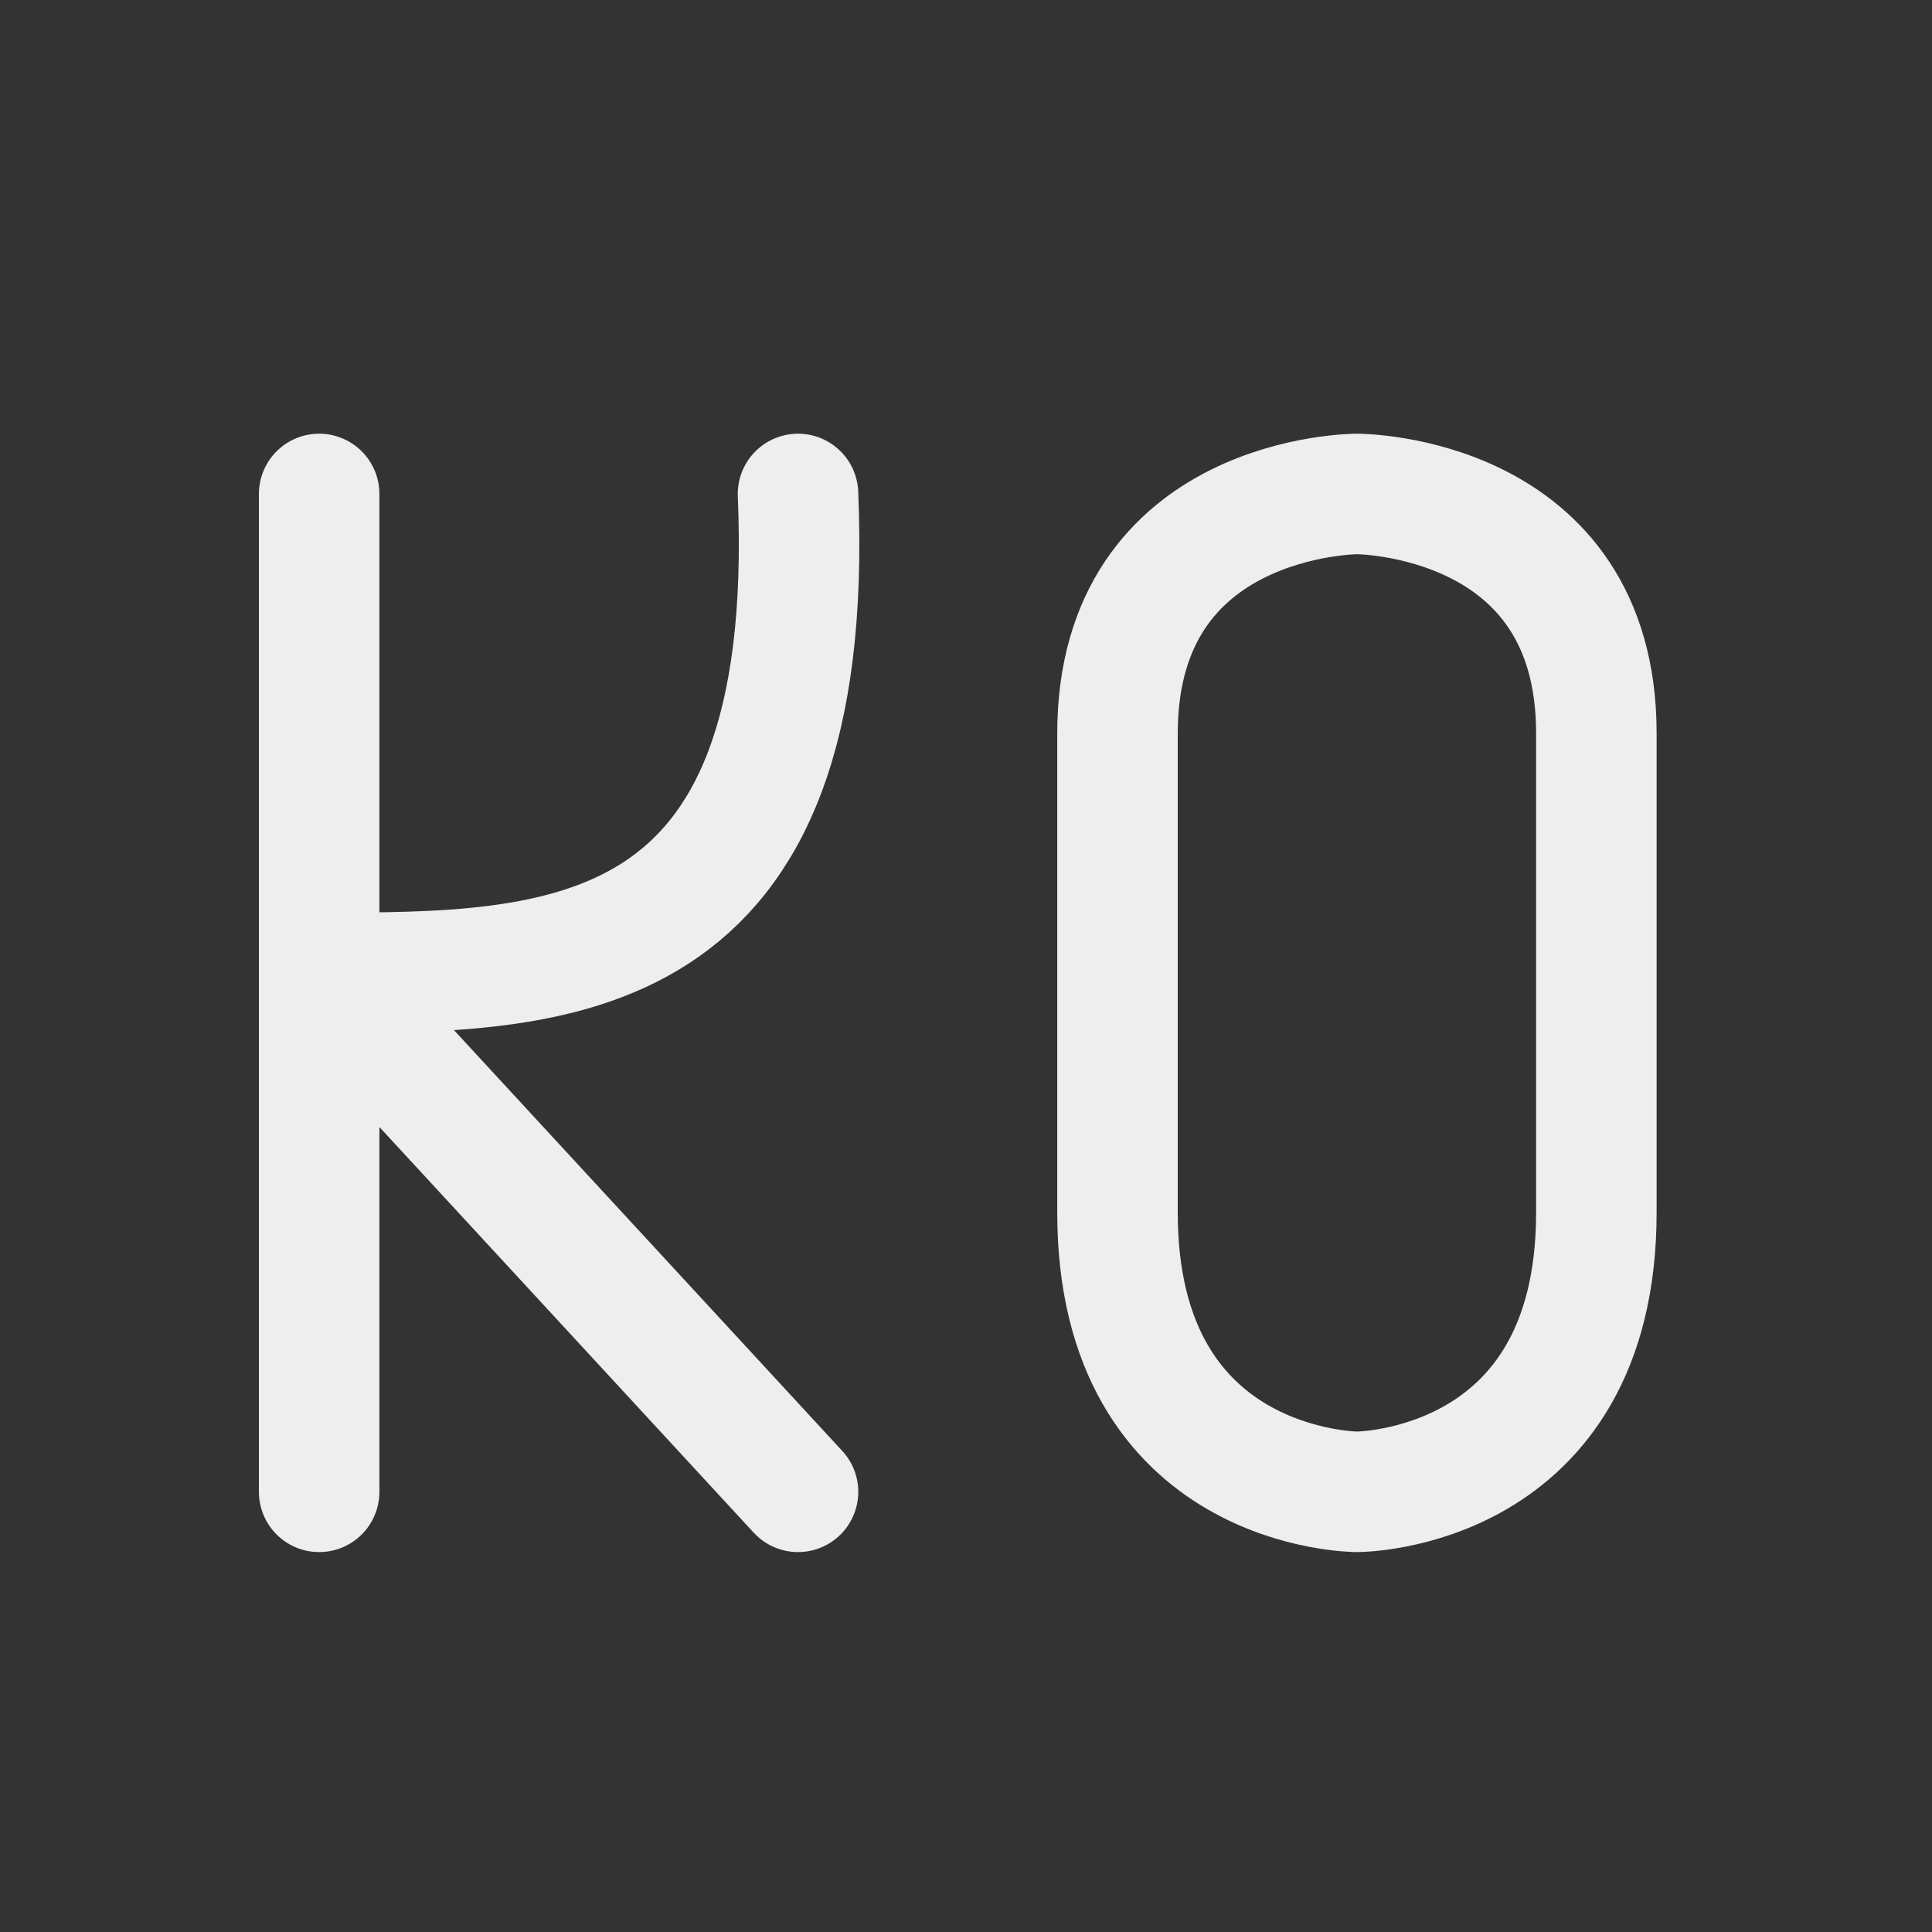 
<svg xmlns="http://www.w3.org/2000/svg" xmlns:xlink="http://www.w3.org/1999/xlink" width="22px" height="22px" viewBox="0 0 22 22" version="1.1">
<rect x="0" y="0" width="22" height="22" fill="#333333" stroke="none"/>
<g id="surface1">
<path style="fill:none;stroke-width:2.996;stroke-linecap:round;stroke-linejoin:round;stroke:rgb(93.333%,93.333%,93.333%);stroke-opacity:1;stroke-miterlimit:4;" d="M 7.935 24.188 C 13.892 24.188 20.335 24.188 19.841 12.281 M 7.935 12.281 L 7.935 37.091 M 7.935 24.188 L 19.841 37.091 M 27.784 30.145 L 27.784 18.239 C 27.784 12.281 33.741 12.281 33.741 12.281 C 33.741 12.281 39.69 12.281 39.69 18.23 L 39.69 30.145 C 39.69 37.091 33.741 37.091 33.741 37.091 C 33.741 37.091 27.784 37.091 27.784 30.145 Z M 27.784 30.145 " transform="matrix(0.458,0,0,0.458,0,0)"/>
</g>
</svg>
